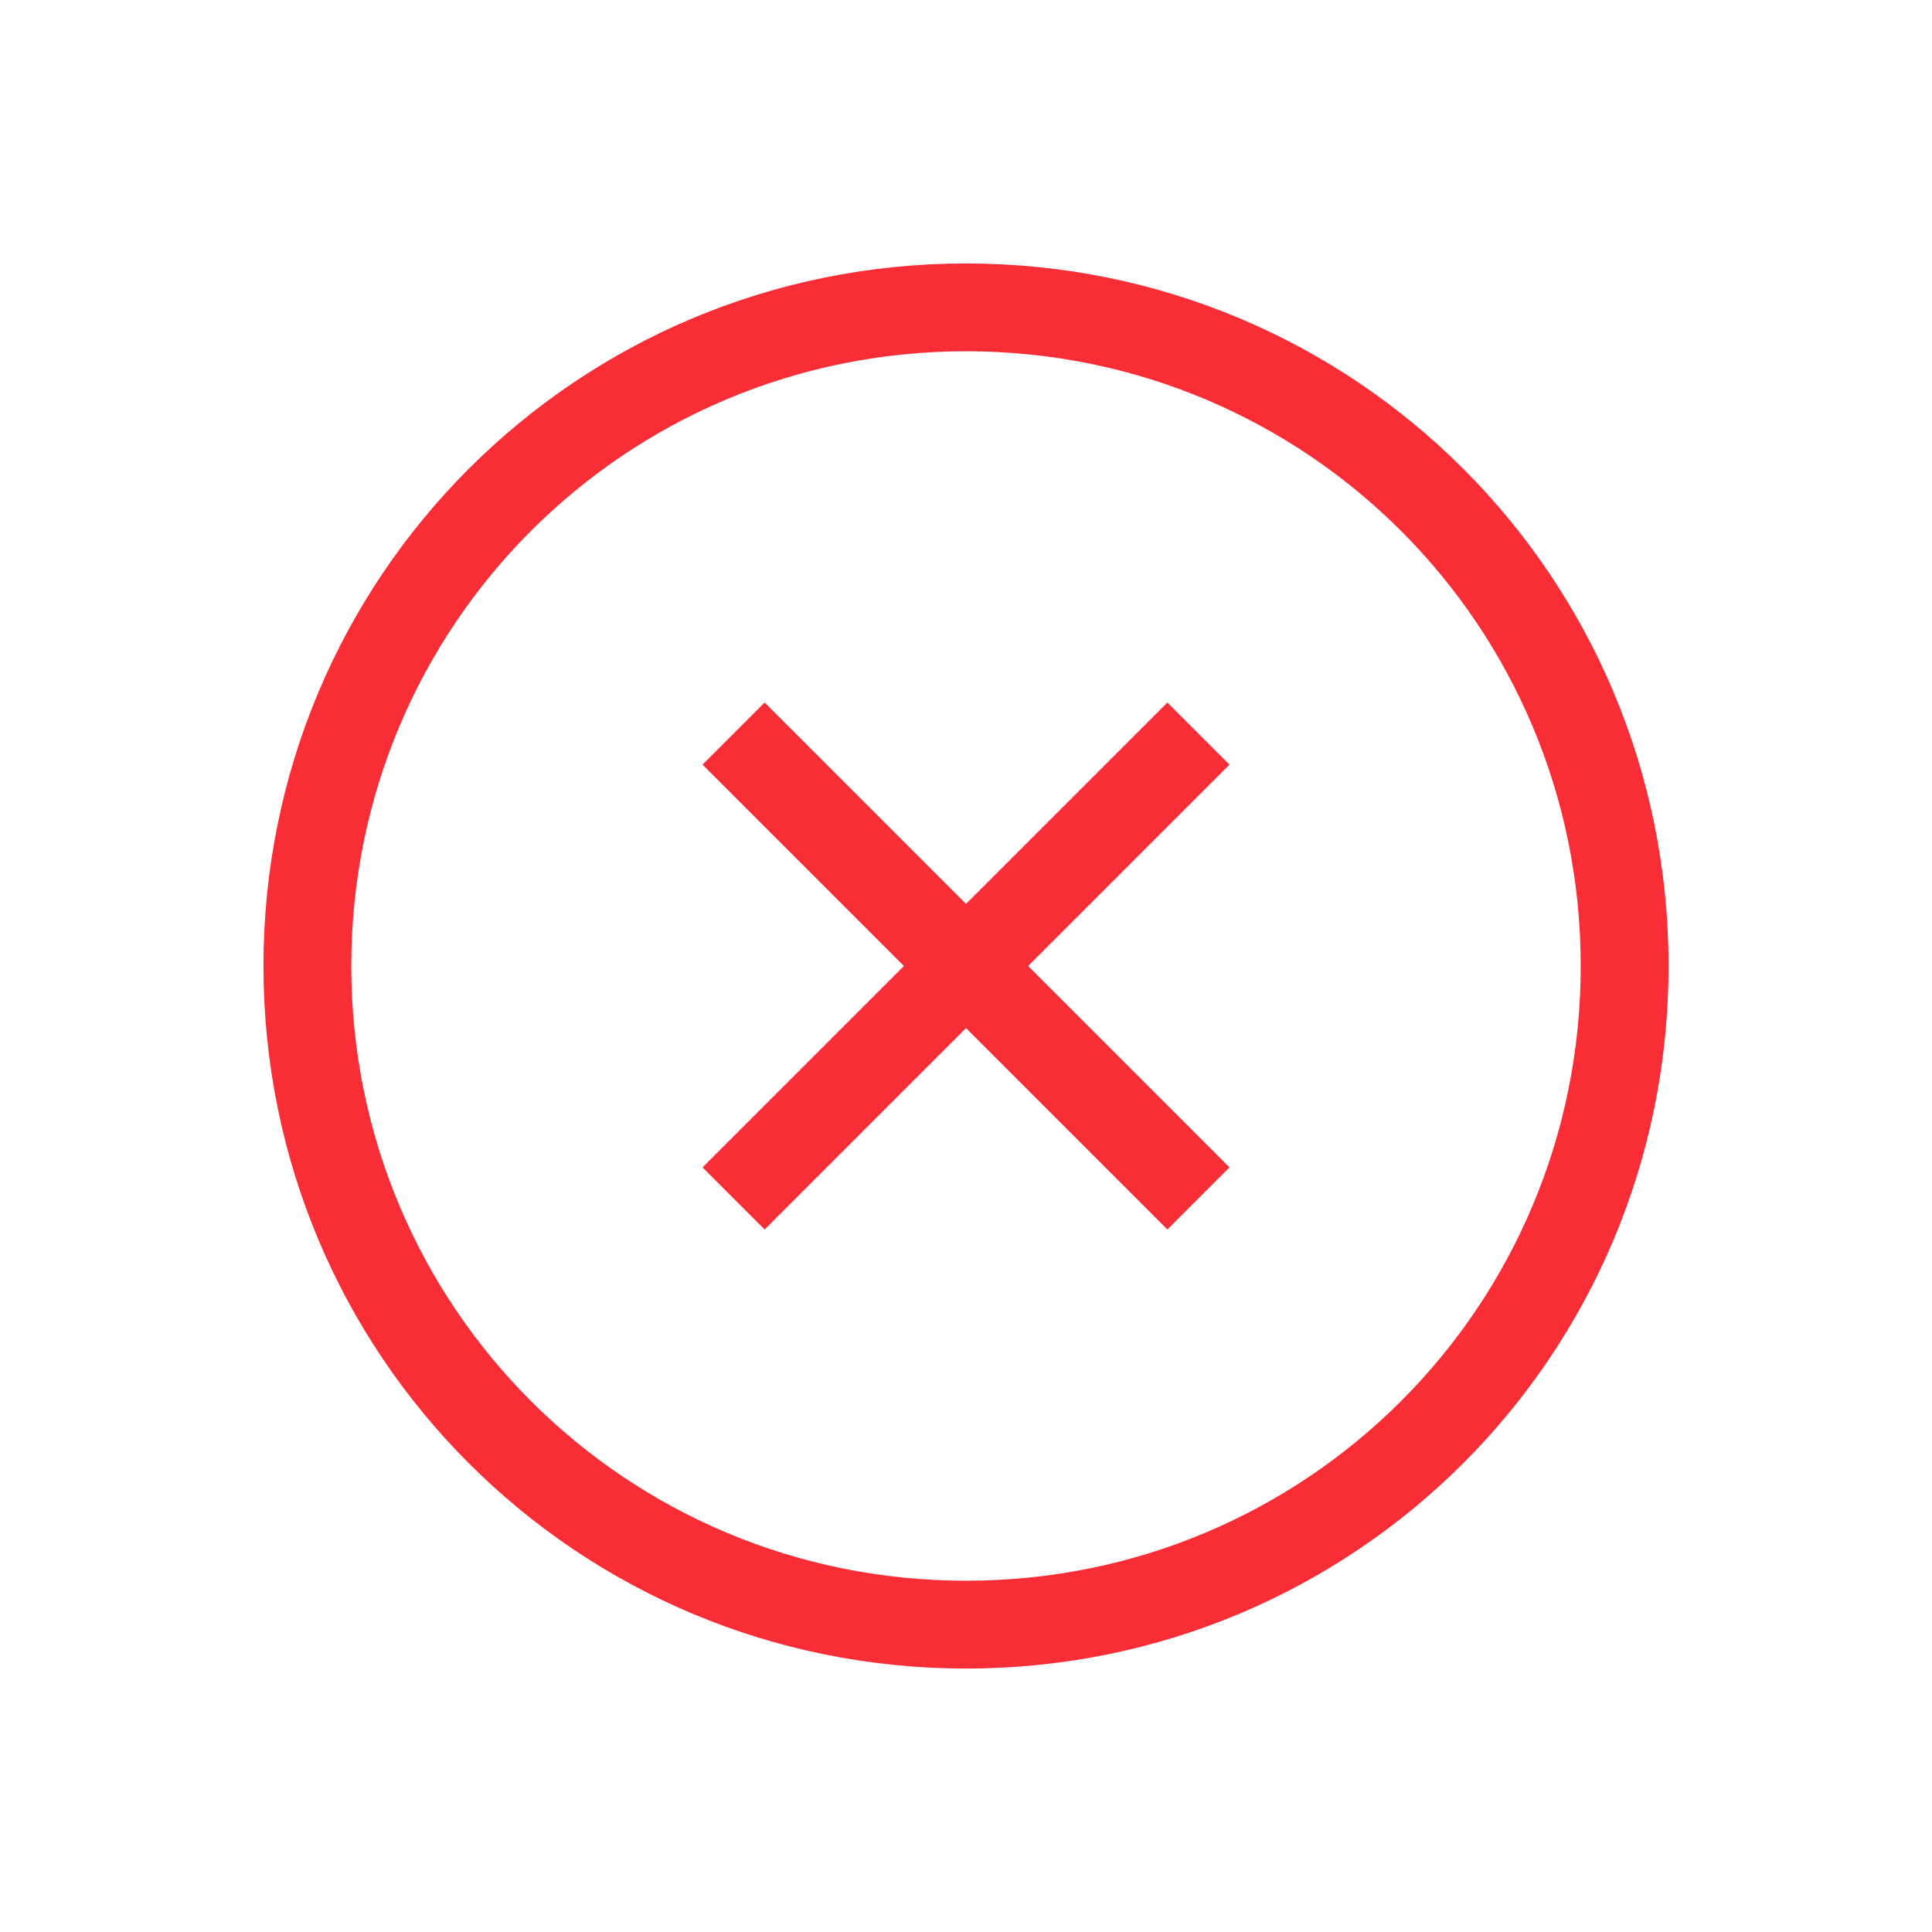 <svg xmlns="http://www.w3.org/2000/svg" xmlns:svg="http://www.w3.org/2000/svg" id="svg4359" width="22" height="22" version="1.1"><g id="layer1" transform="translate(0,-26)"><path id="rect4163" fill="#f92d36" fill-opacity="1" stroke="none" d="M 11 3 C 6.568 3 3 6.568 3 11 C 3 15.432 6.568 19 11 19 C 15.432 19 19 15.432 19 11 C 19 6.568 15.432 3 11 3 z M 11 4 C 14.878 4 18 7.122 18 11 C 18 14.878 14.878 18 11 18 C 7.122 18 4 14.878 4 11 C 4 7.122 7.122 4 11 4 z M 8.707 8 L 8 8.707 L 10.293 11 L 8 13.293 L 8.707 14 L 11 11.707 L 13.293 14 L 14 13.293 L 11.707 11 L 14 8.707 L 13.293 8 L 11 10.293 L 8.707 8 z" opacity="1" transform="translate(0,26)"/></g></svg>